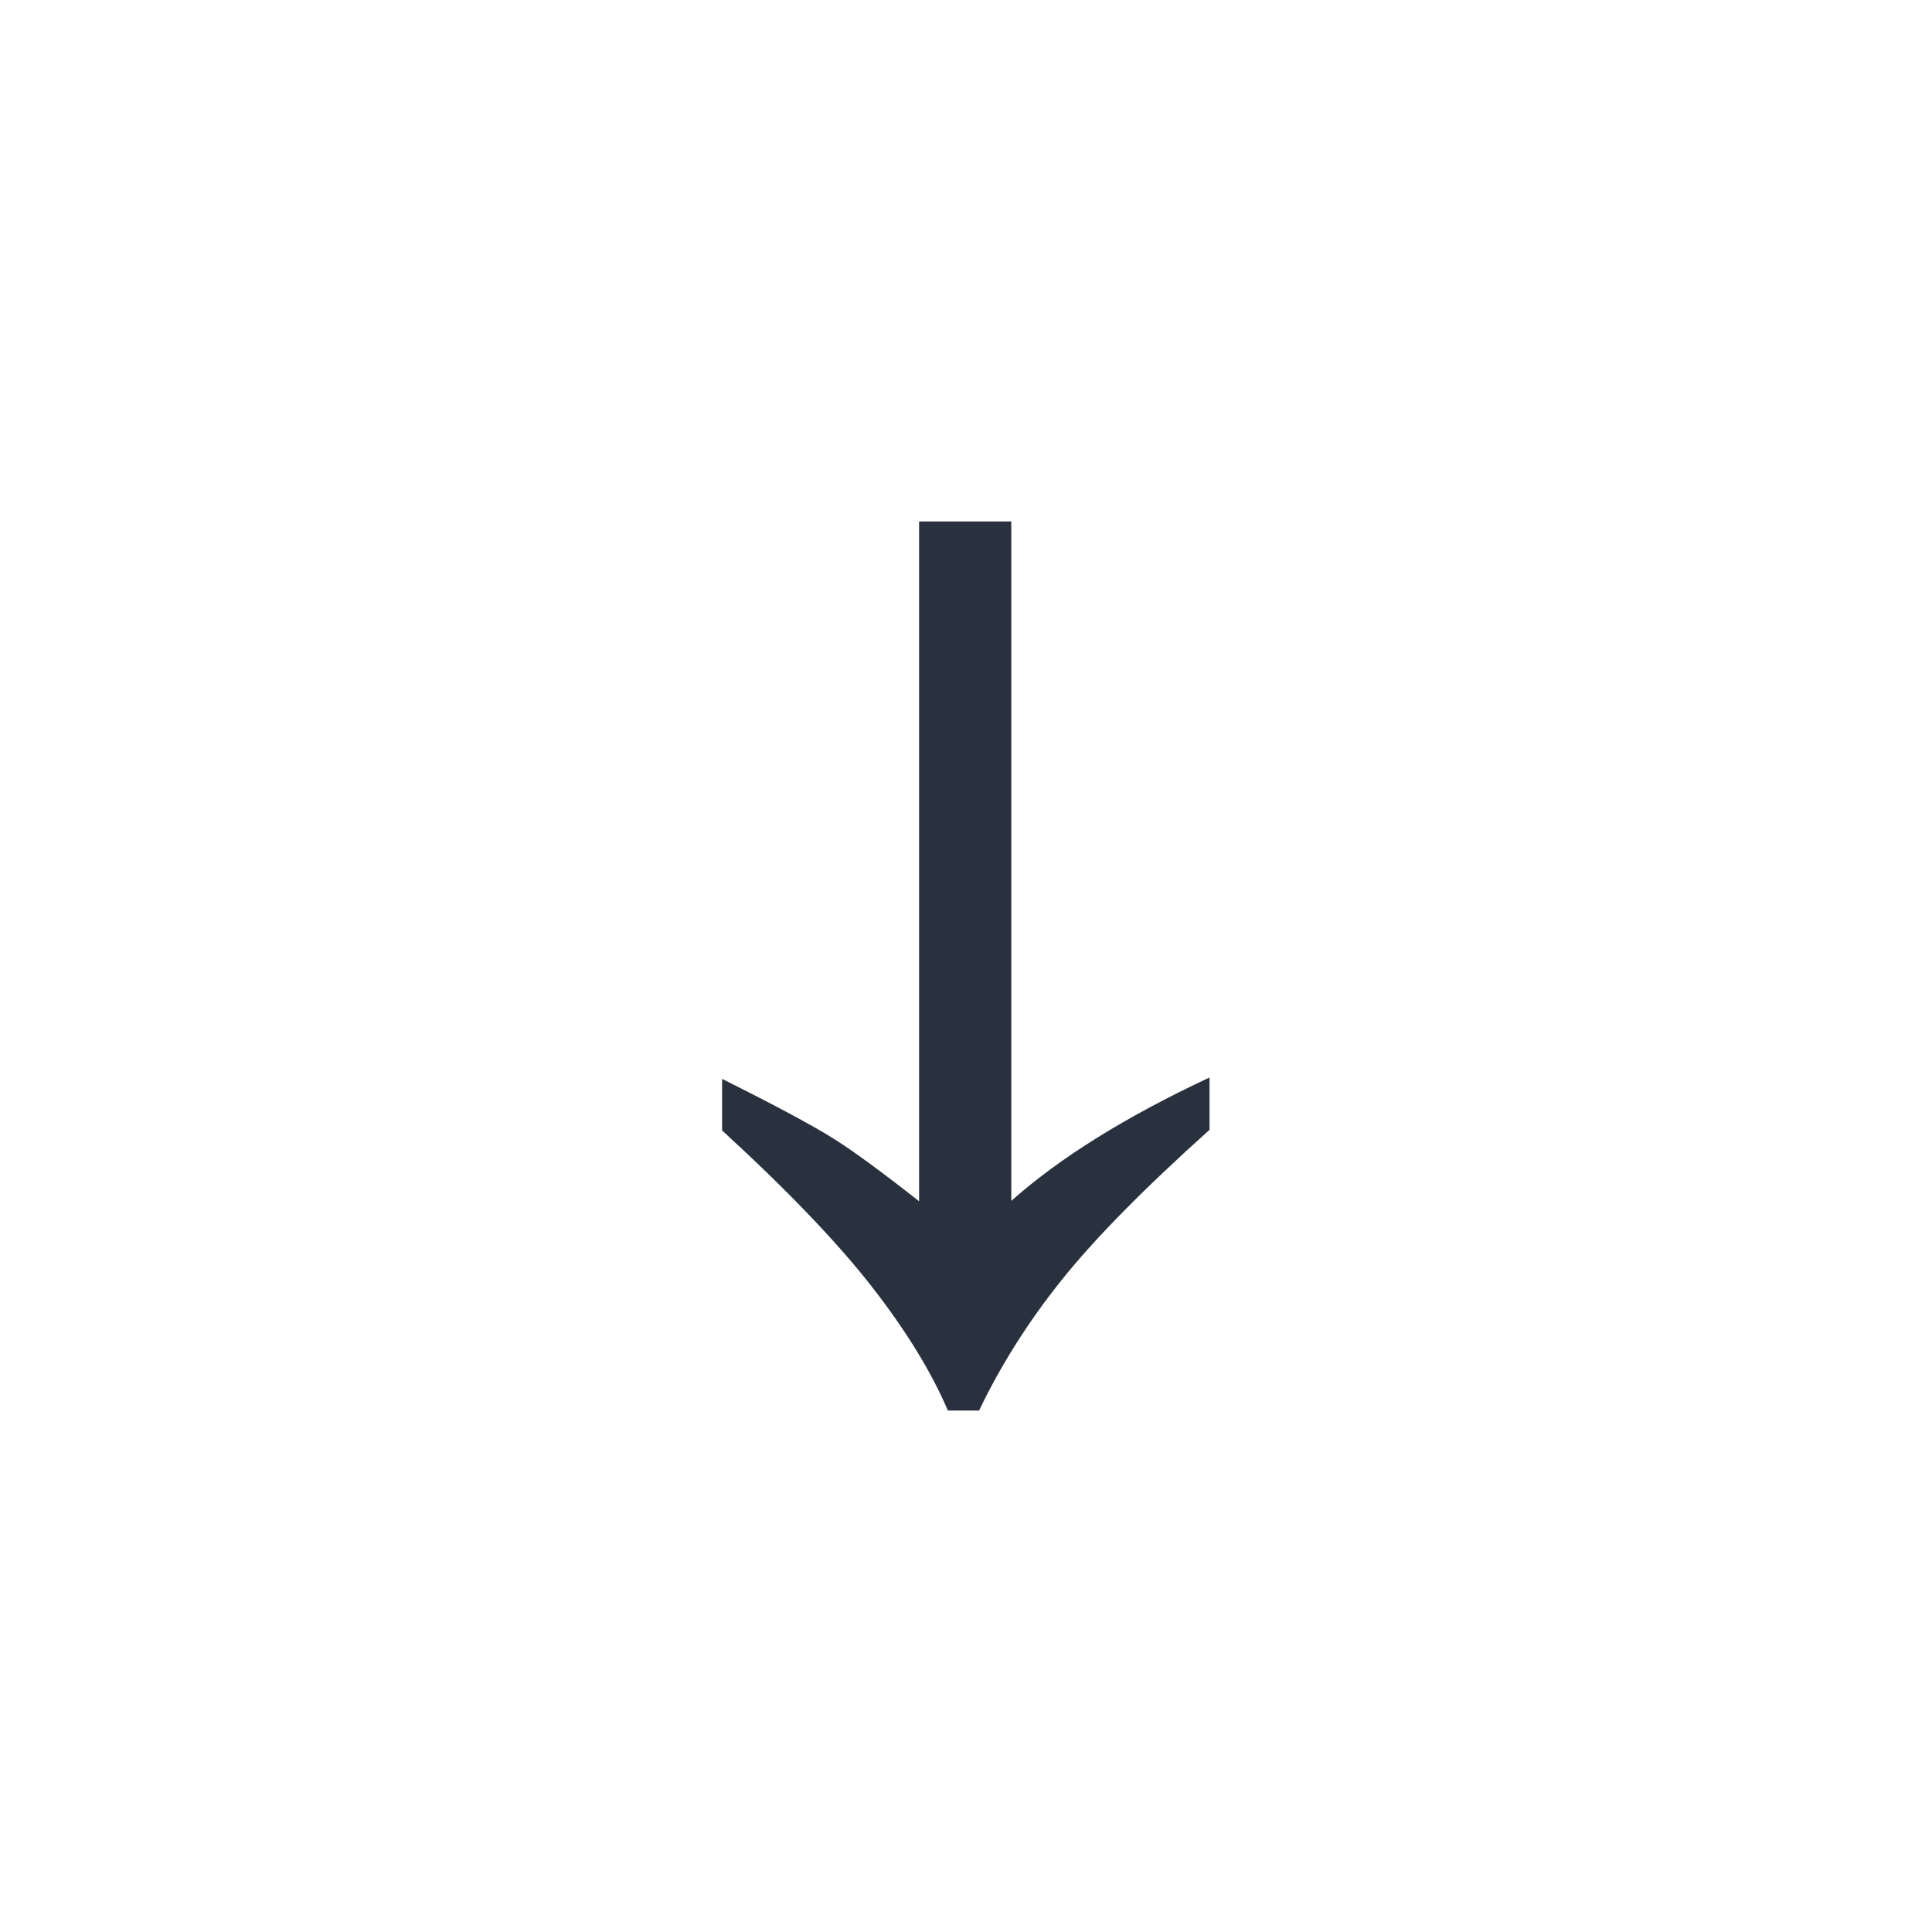 <?xml version="1.0" encoding="UTF-8"?>
<svg id="Layer_1" data-name="Layer 1" xmlns="http://www.w3.org/2000/svg" viewBox="0 0 96 96">
  <defs>
    <style>
      .cls-1 {
        fill: #29313e;
      }
    </style>
  </defs>
  <path class="cls-1" d="m50.25,59.69V25.91h-4.58v33.78c-1.83-1.44-3.25-2.48-4.2-3.08-1.06-.67-2.92-1.67-5.59-3v2.56c3.26,2.99,5.73,5.57,7.43,7.75,1.7,2.18,2.96,4.23,3.79,6.17h1.55c1.06-2.22,2.42-4.38,4.09-6.47,1.67-2.09,4.13-4.58,7.36-7.48v-2.6c-4.19,1.96-7.47,4.01-9.86,6.14Z"/>
</svg>